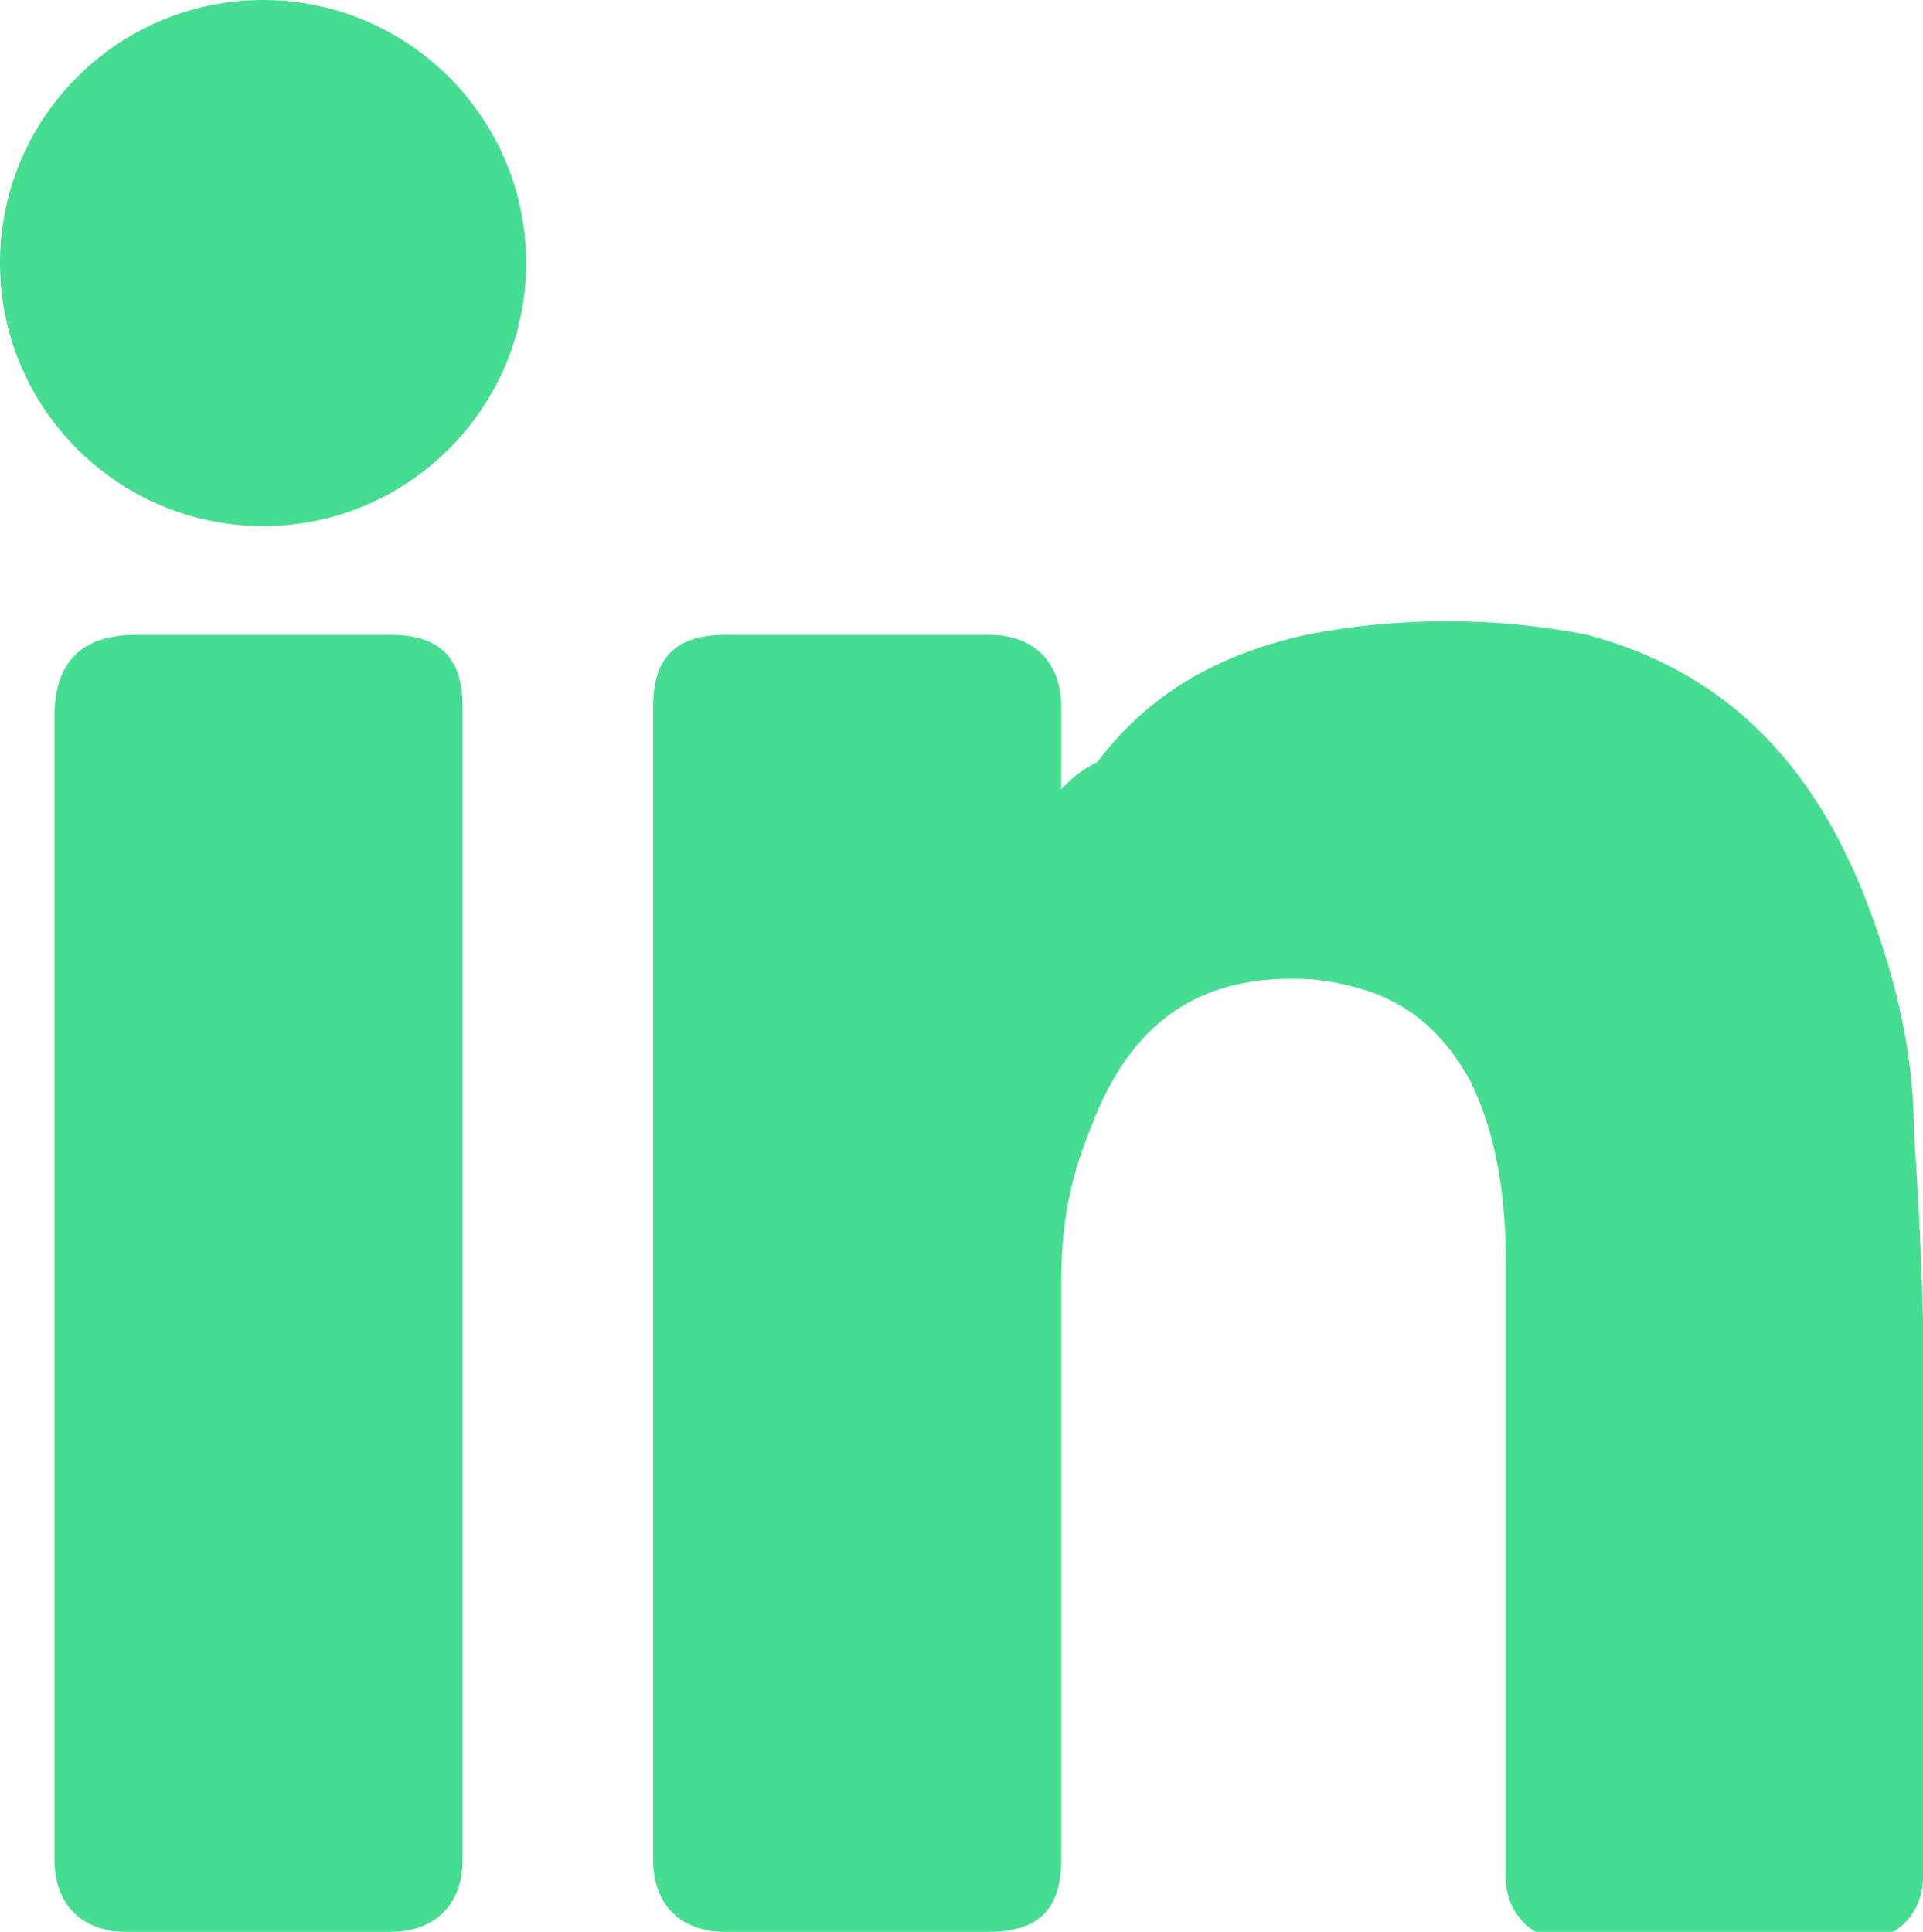 <?xml version="1.0" encoding="utf-8"?>
<!-- Generator: Adobe Illustrator 21.0.0, SVG Export Plug-In . SVG Version: 6.00 Build 0)  --><svg id="graphics" version="1.1" viewBox="0 0 21.2 21.3" x="0px" xml:space="preserve" xmlns="http://www.w3.org/2000/svg" xmlns:xlink="http://www.w3.org/1999/xlink" y="0px">
<style type="text/css">
	.st0{fill:#46dd91;}
</style>
<g>
<g>
<path class="st0" d="M11.7,8.7C11.7,8.7,11.7,8.7,11.7,8.7c0-0.3,0-0.6,0-0.9c0-0.5-0.3-0.8-0.8-0.8c-1,0-2,0-2.9,0    C7.4,7,7.2,7.3,7.2,7.8c0,4.2,0,8.5,0,12.7c0,0.5,0.3,0.8,0.8,0.8c1,0,1.9,0,2.9,0c0.6,0,0.8-0.3,0.8-0.8c0-2.1,0-4.3,0-6.4    c0-0.6,0.1-1.1,0.3-1.6c0.4-1.1,1.1-1.8,2.5-1.7c0.8,0.1,1.3,0.4,1.7,1.1c0.3,0.6,0.4,1.3,0.4,2c0,2.3,0,4.5,0,6.8    c0,0.4,0.3,0.7,0.7,0.7c1.1,0,2.1,0,3.2,0c0.4,0,0.7-0.3,0.7-0.7c0-2.7,0.1-5.5-0.1-8.2c0-0.9-0.2-1.7-0.5-2.5    C20,8.4,19,7.4,17.5,7c-1-0.2-2.1-0.2-3.1,0c-0.9,0.2-1.7,0.6-2.3,1.4C11.9,8.5,11.8,8.6,11.7,8.7z M0.6,14.2c0,2.1,0,4.2,0,6.3    c0,0.5,0.3,0.8,0.8,0.8c1,0,1.9,0,2.9,0c0.5,0,0.8-0.3,0.8-0.8c0-4.2,0-8.4,0-12.7C5.1,7.3,4.9,7,4.3,7C3.4,7,2.5,7,1.5,7    C0.9,7,0.6,7.3,0.6,7.9C0.6,10,0.6,12.1,0.6,14.2z M0,2.9c0,1.6,1.3,2.9,2.9,2.9c1.6,0,2.9-1.3,2.9-2.9C5.8,1.3,4.5,0,2.9,0    C1.3,0,0,1.3,0,2.9z"/>
</g>
</g>
</svg>